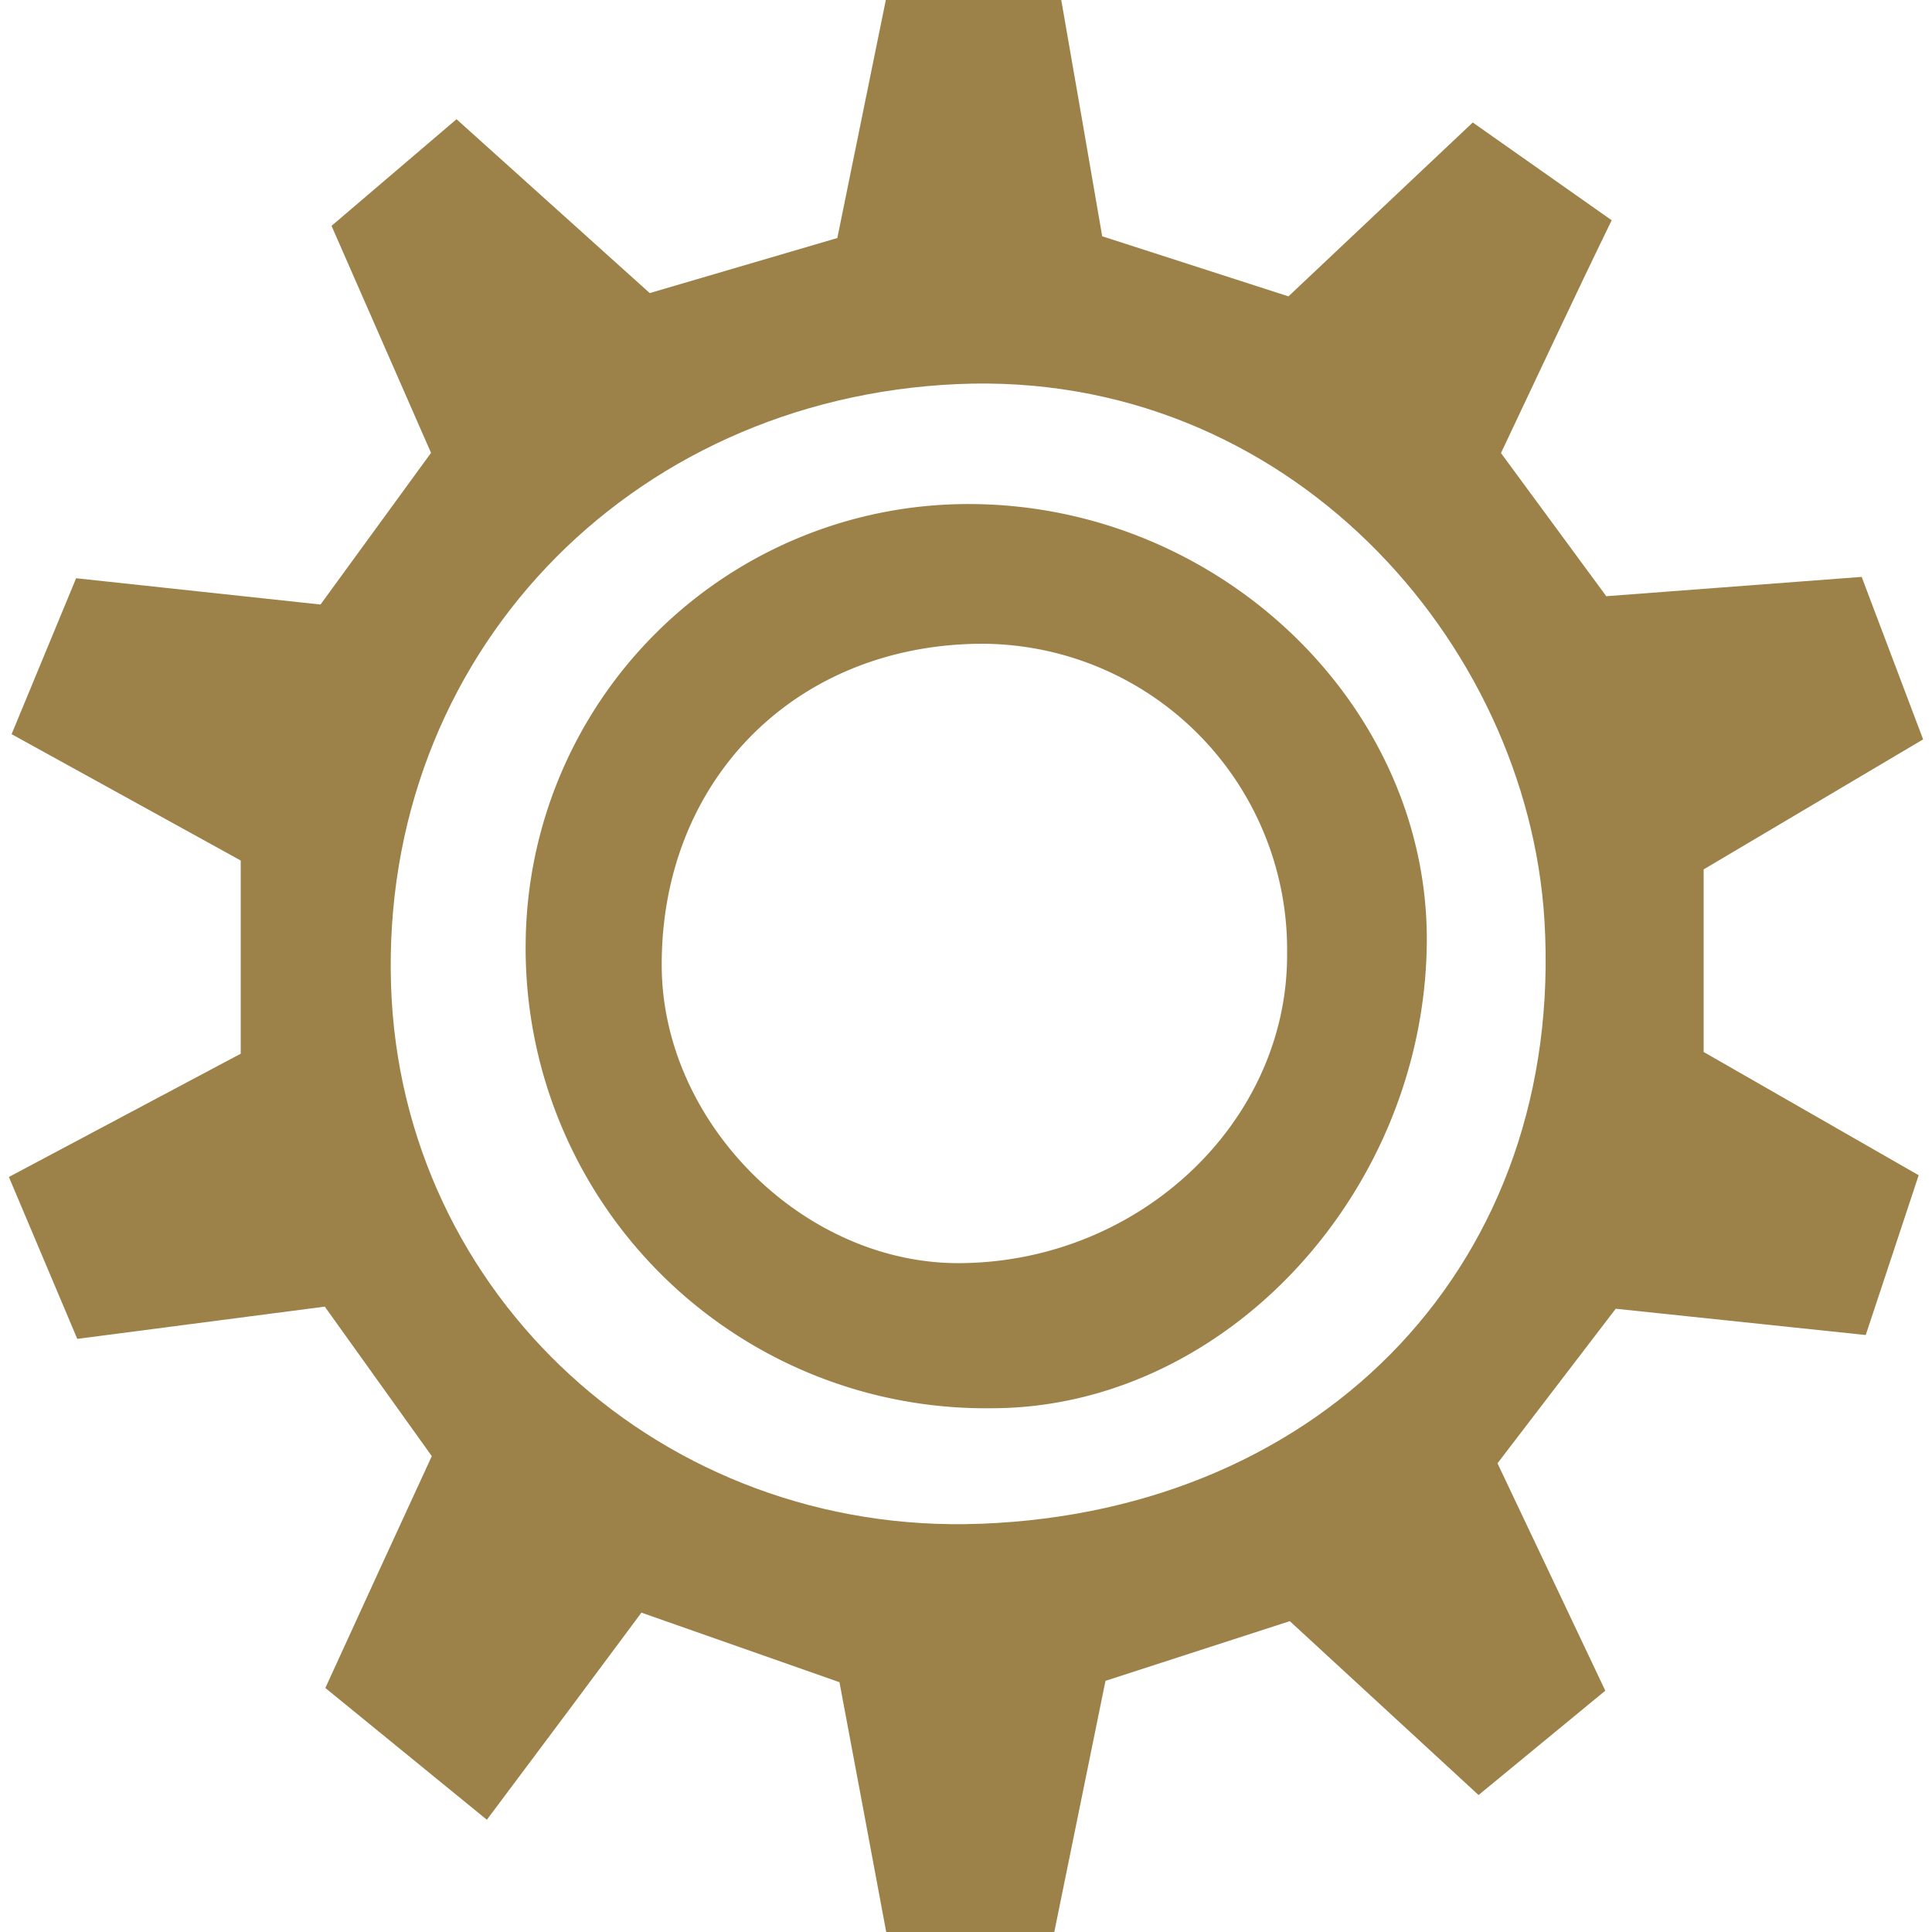 <svg xmlns="http://www.w3.org/2000/svg" viewBox="0 0 100 100"><title>Class Icon - Artificer</title><path d="M4,69.3.46,60.92l12-6.38v-10L.6,38l3.34-8.07,12.65,1.36,5.72-7.85L17.16,11.69l6.47-5.52,10,9,9.71-2.85L45.85,0h9.08c.7,4,1.41,8.12,2.12,12.23l9.64,3.11,9.54-9,7.19,5.06c-2,4.11-3.81,8-5.73,12.05l5.45,7.41,13.22-1,3.18,8.41L88.18,45v9.45l11.13,6.38c-.9,2.73-1.79,5.4-2.74,8.27L83.63,67.74l-6.12,8c1.77,3.74,3.58,7.54,5.58,11.77l-6.56,5.4-9.77-9L57.22,87l-2.65,13h-8.7c-.79-4.26-1.59-8.5-2.42-12.93L33.2,83.47c-2.39,3.22-5.09,6.84-8,10.72l-8.36-6.82c1.9-4.15,3.66-8,5.51-12l-5.54-7.74Zm46.77,9.57C68.64,78.19,81,65.22,79.94,47.63c-.89-14.45-13.32-28.5-30.38-27.75S19.69,34,20.24,51C20.76,67.08,34.35,79.49,50.73,78.87Z" style="fill:#9C8149"/><path d="M50.28,26.09c12.94.08,23.73,10.52,23.57,22.8-.18,12.94-10.52,24-22.53,24A23.81,23.81,0,0,1,27.21,48.73,22.91,22.91,0,0,1,50.28,26.09Zm16.34,23.3A15.84,15.84,0,0,0,50.89,33.32c-9.65,0-16.65,7-16.64,16.62,0,8.16,7.33,15.48,15.42,15.44C59,65.33,66.65,58.06,66.62,49.39Z" style="fill:#9C8149"/></svg>